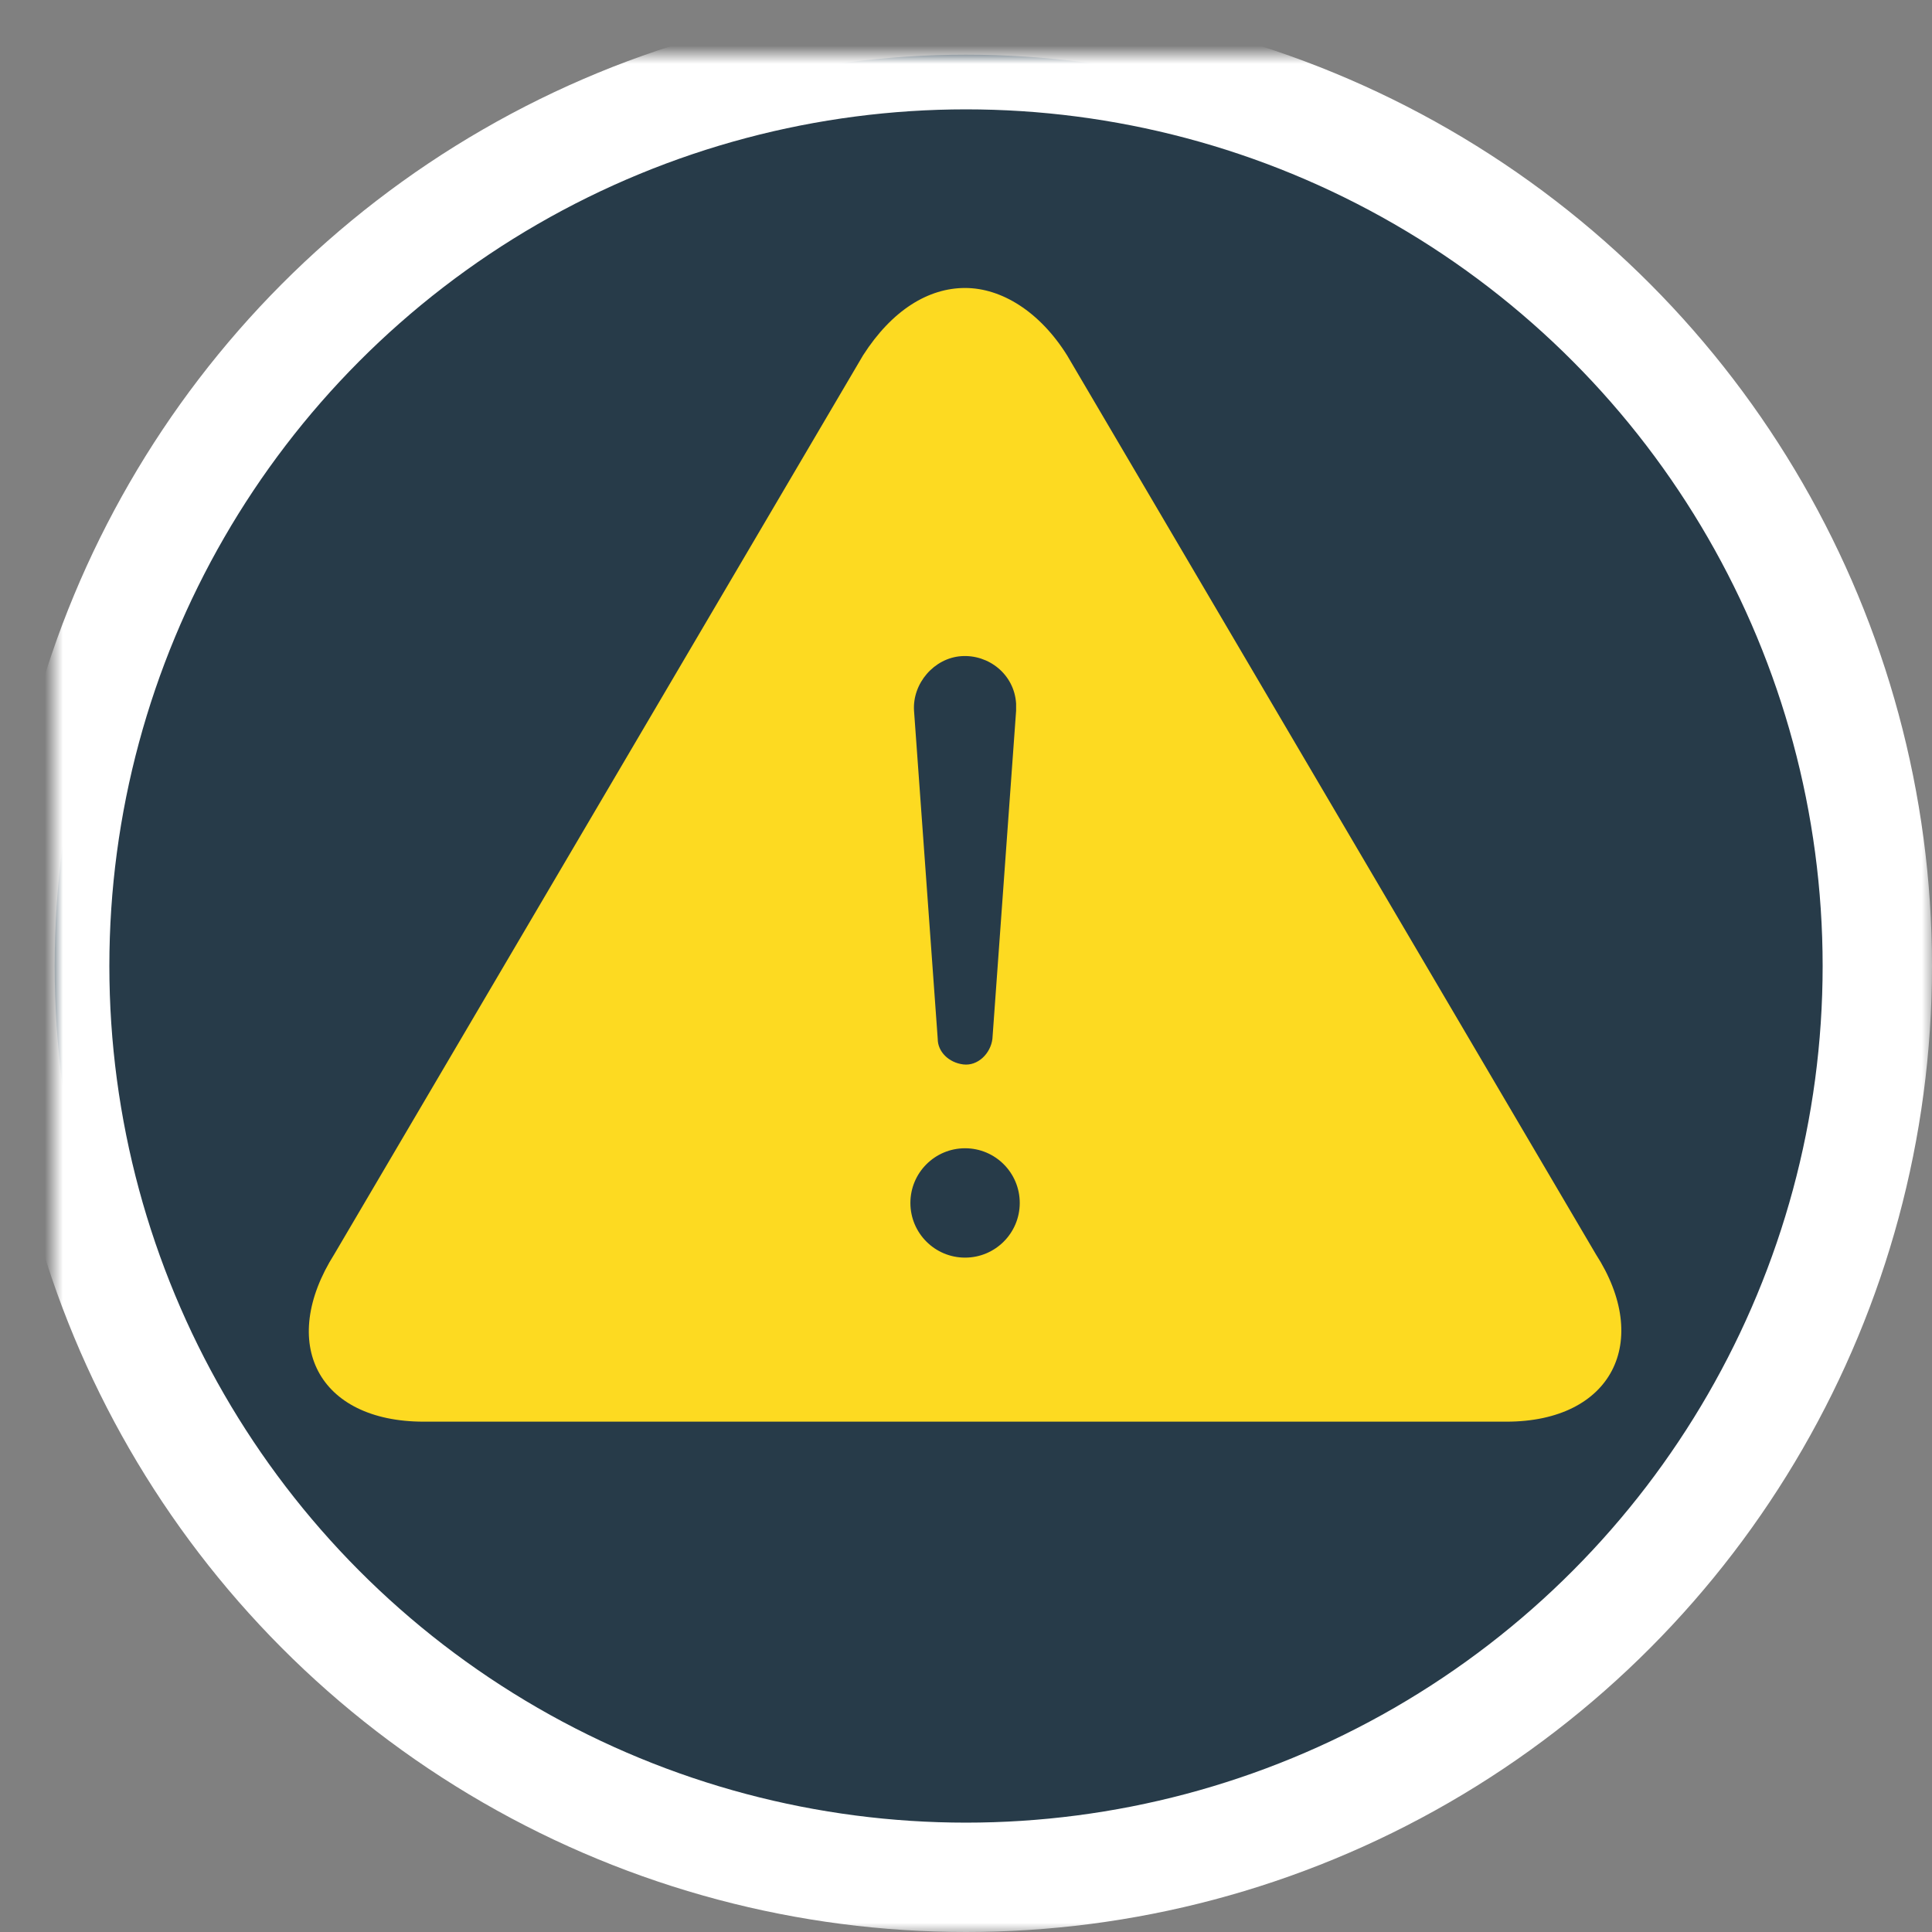 <?xml version="1.0" encoding="UTF-8" standalone="no"?>
<svg width="106px" height="106px" viewBox="0 0 106 106" version="1.1" xmlns="http://www.w3.org/2000/svg" xmlns:xlink="http://www.w3.org/1999/xlink">
    <rect x="0" y="0" width="106" height="106" fill="#808080" stroke="none"/>
    <!-- Generator: Sketch 40.3 (33839) - http://www.bohemiancoding.com/sketch -->
    <title>Group 2</title>
    <desc>Created with Sketch.</desc>
    <defs>
        <circle id="path-1" cx="50.051" cy="50" r="50"></circle>
        <mask id="mask-2" maskContentUnits="userSpaceOnUse" maskUnits="objectBoundingBox" x="-3" y="-3" width="106" height="106">
            <rect x="-2.949" y="-3" width="106" height="106" fill="white"></rect>
            <use xlink:href="#path-1" fill="black"></use>
        </mask>
    </defs>
    <g id="✓-Icons" stroke="none" stroke-width="1" fill="none" fill-rule="evenodd">
        <g id="Modal-AL-Icons" transform="translate(-367, -274)">
            <g id="Group-2" transform="translate(369.949, 277)">
                <g id="Oval">
                    <use fill="#273B49" fill-rule="evenodd" xlink:href="#path-1"></use>
                    <use stroke="#FFFFFF" mask="url(#mask-2)" stroke-width="6" xlink:href="#path-1"></use>
                </g>
                <path d="M84.6,65.8 L55.6,16.5 C54.1,14.1 52,12.8 50,12.8 C48,12.8 46,14 44.4,16.5 L15.4,65.8 C12.3,70.7 14.5,75 20.3,75 L79.7,75 C85.5,75 87.7,70.6 84.6,65.8 L84.6,65.8 Z" id="Shape" fill="#FDDA21"></path>
                <circle id="Oval" fill="#273B49" cx="50" cy="63" r="3"></circle>
                <path d="M49.9,55.4 C50.7,55.5 51.4,54.8 51.5,54 L52.8,36 L52.8,35.6 C52.7,34 51.3,32.9 49.8,33 C48.3,33.1 47.1,34.5 47.2,36 L48.5,54 C48.5,54.7 49.1,55.3 49.9,55.4 L49.9,55.4 Z" id="Shape" fill="#273B49"></path>
            </g>
        </g>
    </g>
</svg>